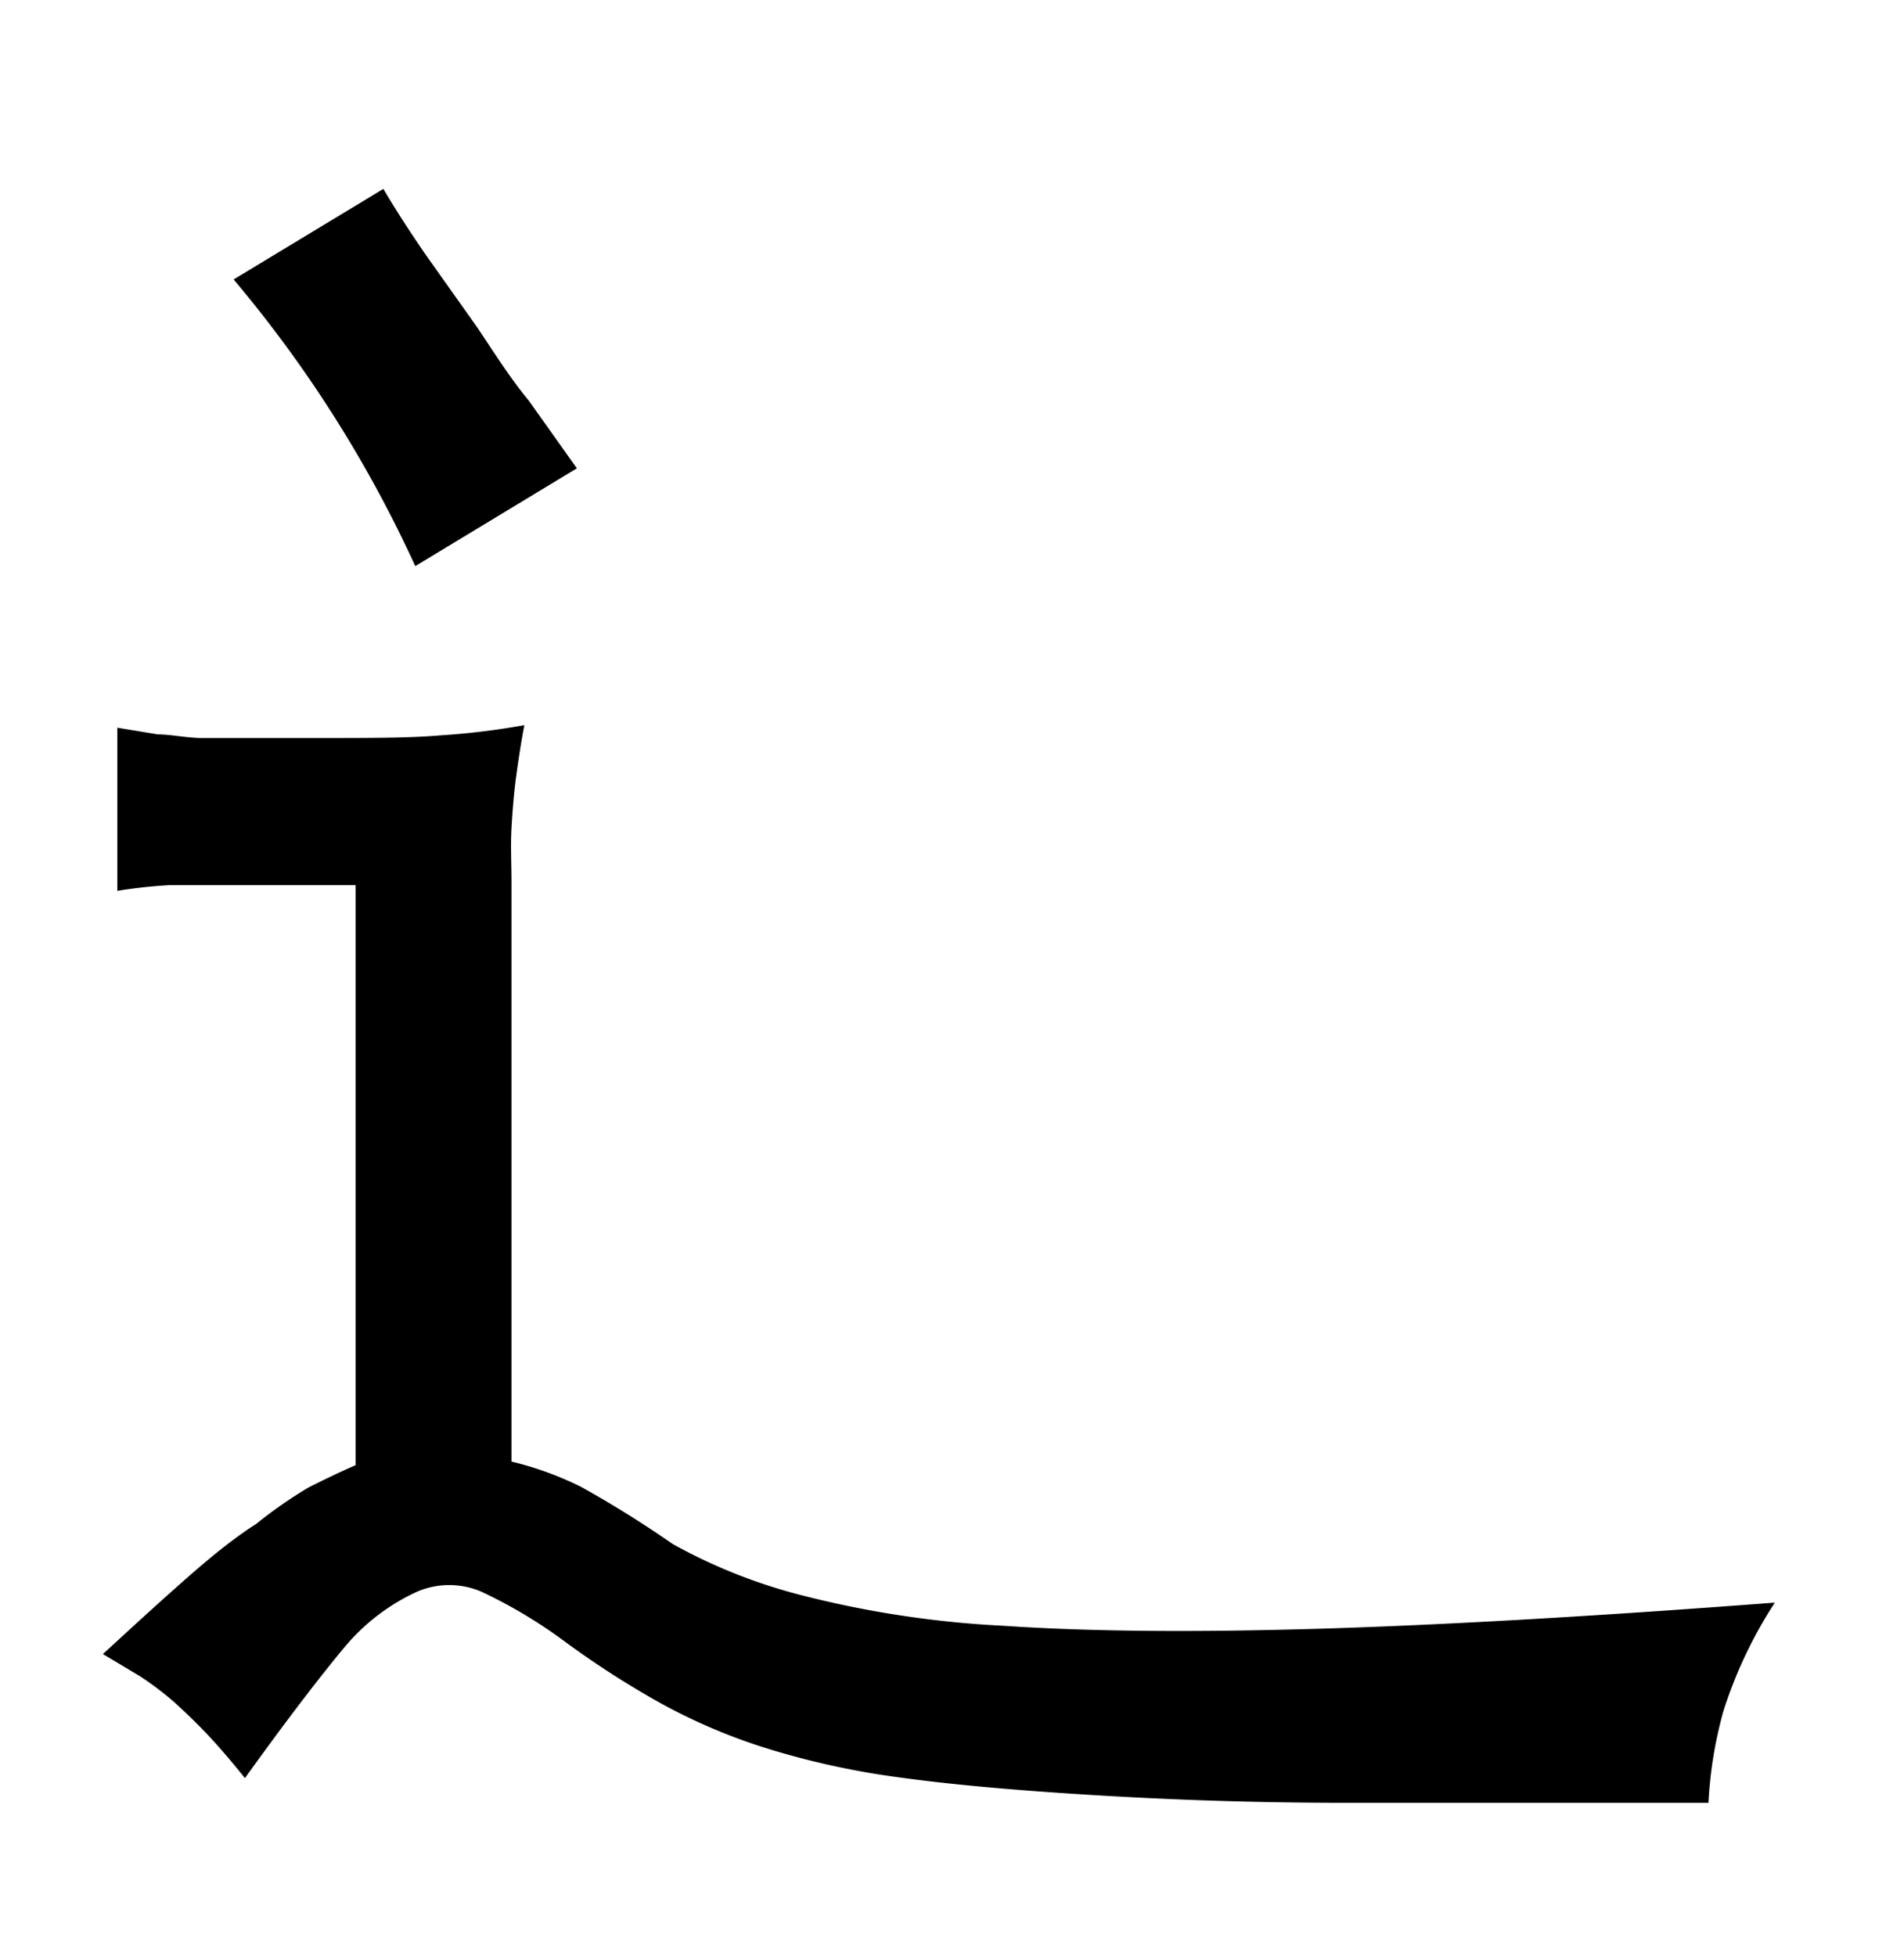 <svg xmlns="http://www.w3.org/2000/svg" viewBox="0 0 37 38"><title>radical</title><g id="Layer_6" data-name="Layer 6"><path d="M6.91,17.2H4.83c-.65,0-1.17,0-1.55,0a9.51,9.51,0,0,0-1,.11V14.14l.79.13c.24,0,.51.06.81.07l1,0H6.2c1,0,1.76,0,2.34-.05a14.31,14.31,0,0,0,1.65-.2c-.07.36-.12.71-.16,1s-.07.65-.09,1,0,.68,0,1.06,0,.83,0,1.34V28.4a6.34,6.34,0,0,1,1.35.49A20.8,20.8,0,0,1,13.07,30,10.5,10.5,0,0,0,15.59,31a19.68,19.68,0,0,0,3.91.59c1.62.11,3.63.13,6.05.06s5.39-.24,8.94-.51a8.67,8.67,0,0,0-1,2.11,8.15,8.15,0,0,0-.29,1.78q-4.06,0-7,0c-2,0-3.67-.07-5.11-.16s-2.66-.2-3.66-.34a15.53,15.53,0,0,1-2.6-.58,11.17,11.17,0,0,1-2-.86,17.58,17.58,0,0,1-1.89-1.22,9.46,9.46,0,0,0-1.58-.94,1.58,1.58,0,0,0-1.26,0A4,4,0,0,0,6.7,32c-.5.6-1.15,1.45-1.94,2.55-.29-.36-.54-.65-.76-.88s-.43-.43-.63-.61a6.14,6.14,0,0,0-.65-.49L2,32.14c.65-.6,1.21-1.11,1.69-1.53s.91-.76,1.29-1A8.63,8.63,0,0,1,6,28.9c.32-.16.63-.31.91-.43ZM8.07,11A24.36,24.36,0,0,0,4.54,5.43L7.45,3.67c.24.41.52.84.83,1.29l1,1.41c.32.48.65,1,1,1.42l.93,1.31Z"/></g></svg>